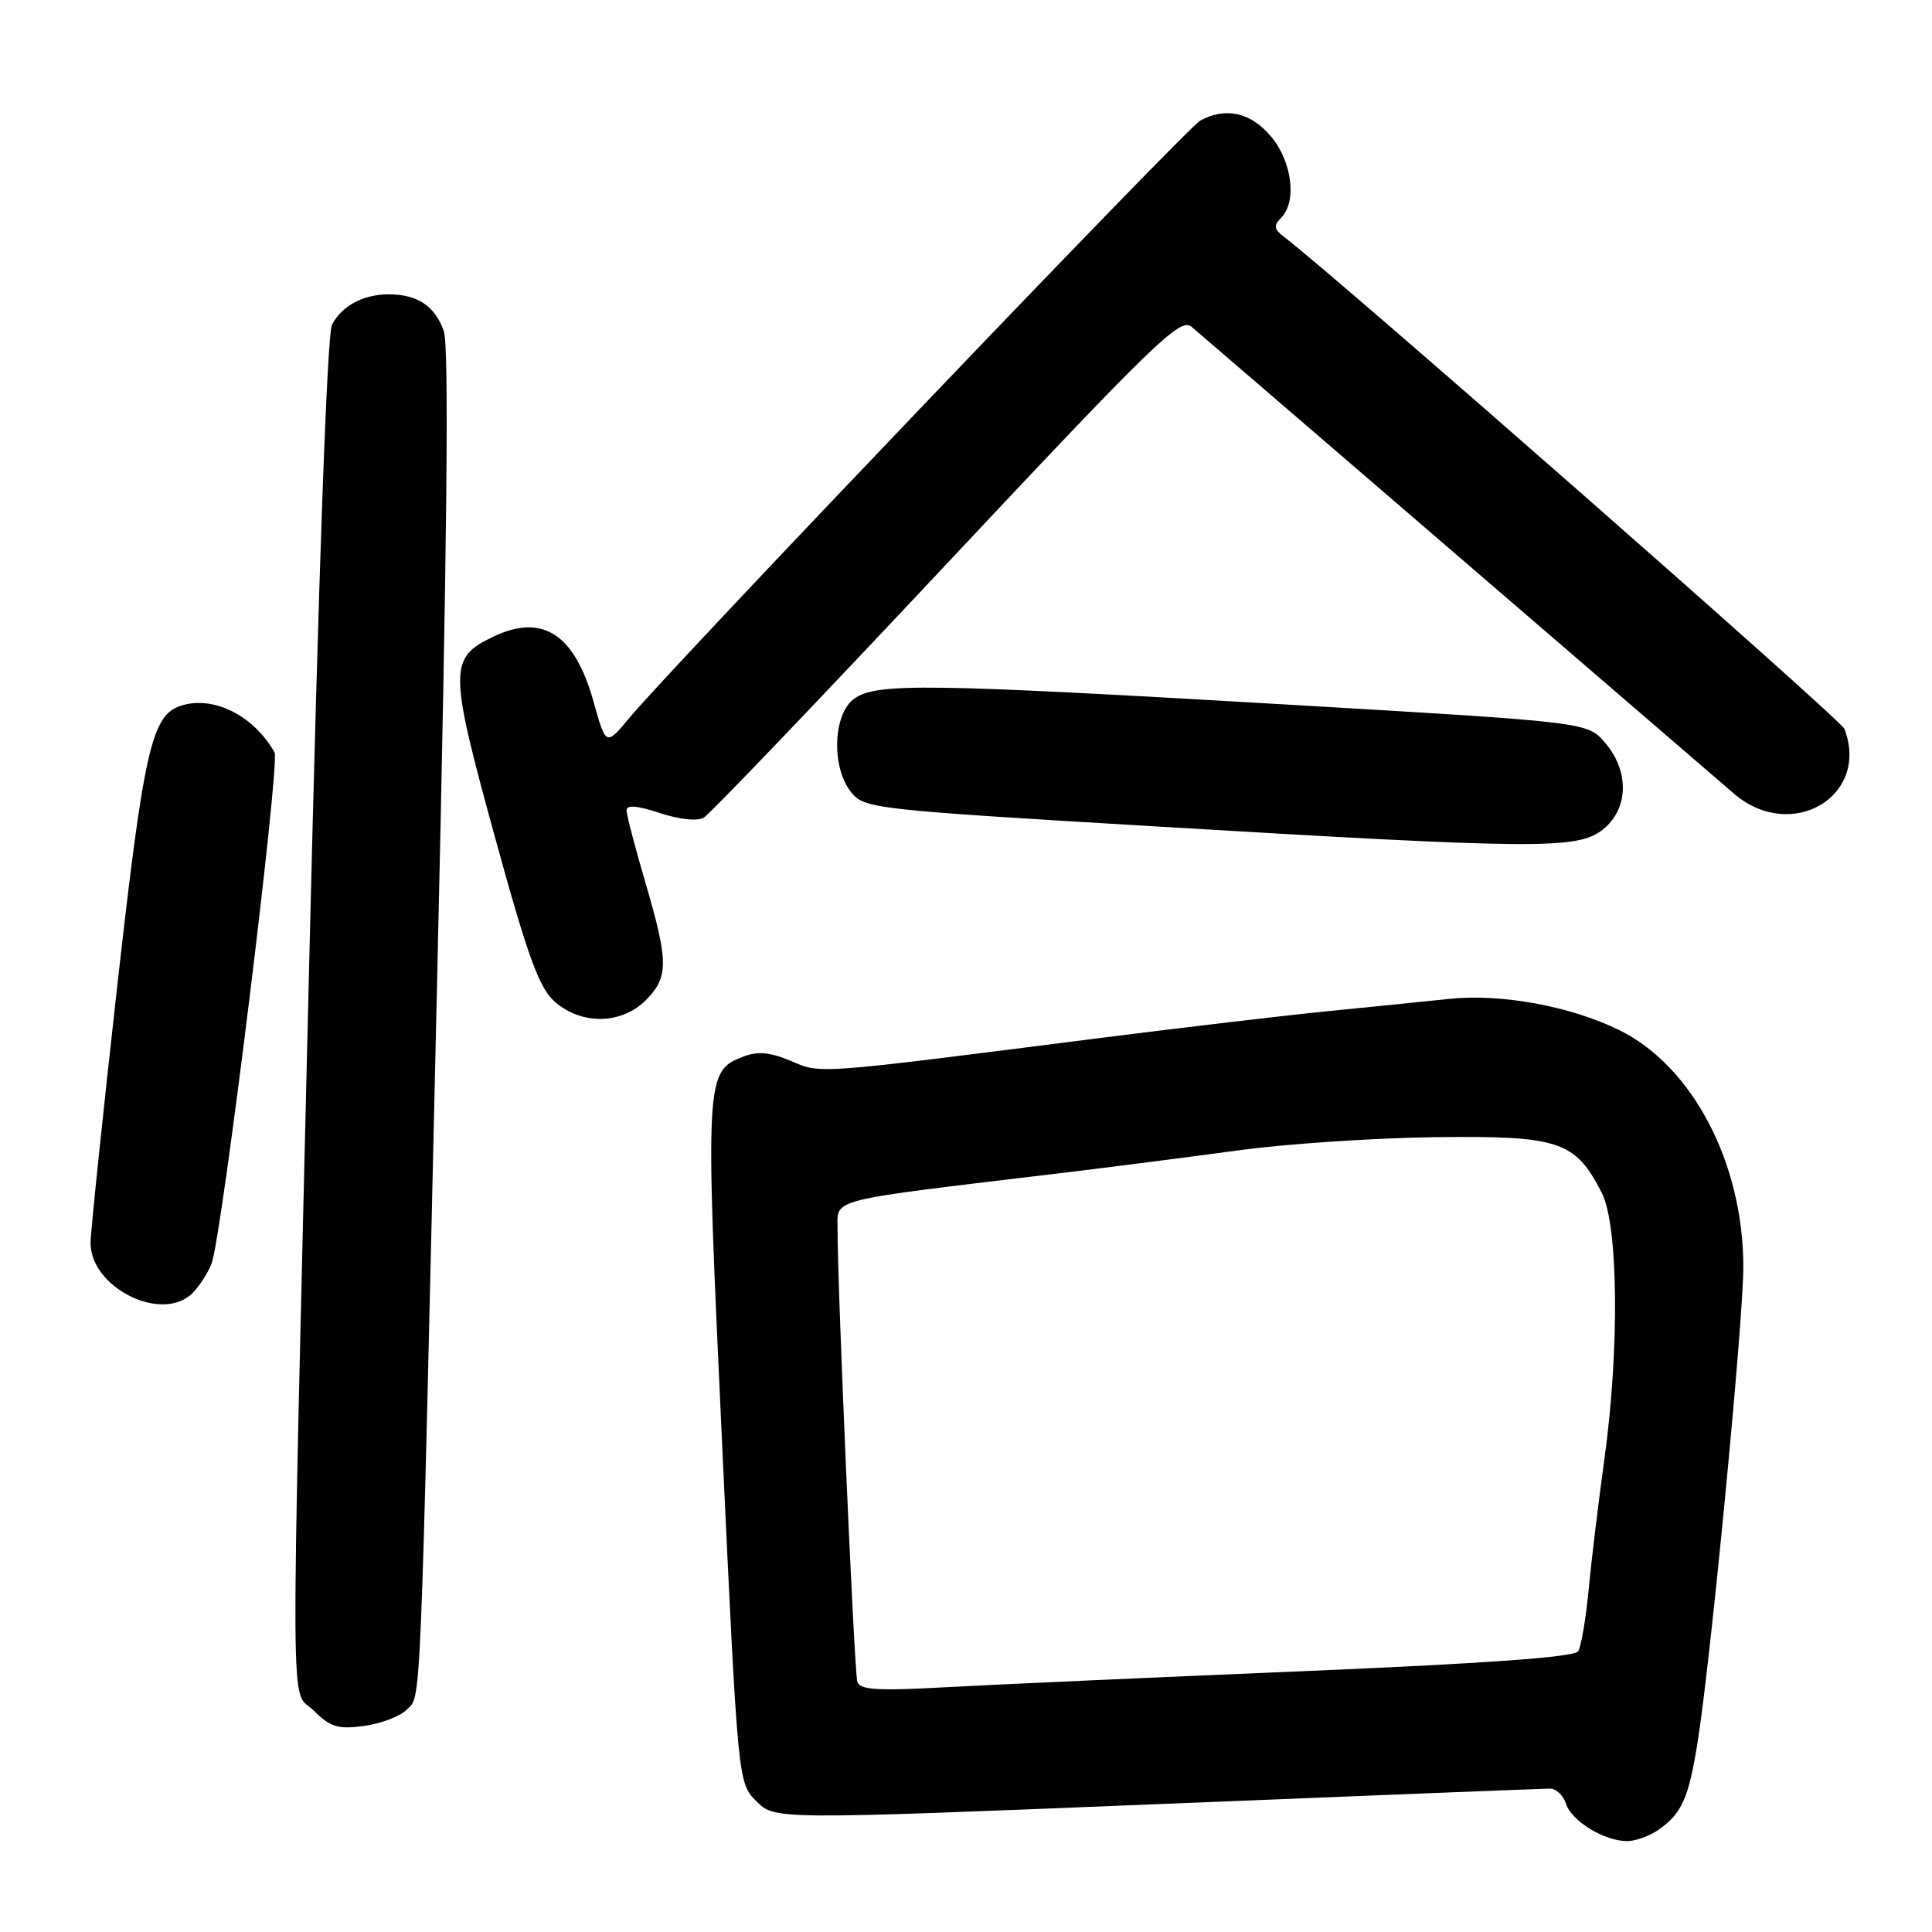 <?xml version="1.0" encoding="UTF-8" standalone="no"?>
<!DOCTYPE svg PUBLIC "-//W3C//DTD SVG 1.1//EN" "http://www.w3.org/Graphics/SVG/1.1/DTD/svg11.dtd" >
<svg xmlns="http://www.w3.org/2000/svg" xmlns:xlink="http://www.w3.org/1999/xlink" version="1.1" viewBox="0 0 256 256">
 <g >
 <path fill="currentColor"
d=" M 219.77 242.45 C 222.86 240.29 223.76 238.26 224.95 230.80 C 226.68 219.98 231.00 175.05 231.00 167.89 C 231.00 154.09 224.25 141.22 214.51 136.47 C 208.02 133.30 198.92 131.64 192.00 132.36 C 188.97 132.68 181.78 133.41 176.00 133.98 C 170.22 134.56 156.72 136.15 146.00 137.51 C 107.66 142.40 108.87 142.31 104.80 140.58 C 102.08 139.43 100.41 139.27 98.54 139.99 C 93.45 141.92 93.41 142.61 95.68 191.22 C 97.78 236.23 97.78 236.23 100.22 238.67 C 102.66 241.12 102.66 241.12 153.28 239.06 C 181.12 237.93 204.57 237.00 205.38 237.00 C 206.20 237.00 207.15 237.90 207.50 239.00 C 208.22 241.27 212.48 243.90 215.53 243.96 C 216.64 243.98 218.55 243.30 219.77 242.45 Z  M 53.87 226.56 C 55.85 224.58 55.65 229.33 57.95 128.65 C 59.25 72.11 59.51 45.90 58.81 43.88 C 57.65 40.56 55.32 39.00 51.50 39.00 C 48.15 39.00 45.34 40.50 44.00 43.00 C 43.34 44.23 42.22 75.63 40.98 127.23 C 38.47 232.58 38.41 223.51 41.58 226.67 C 43.76 228.85 44.78 229.16 48.21 228.70 C 50.45 228.40 52.99 227.44 53.87 226.56 Z  M 25.51 171.34 C 26.42 170.43 27.56 168.66 28.04 167.41 C 29.40 163.81 37.14 101.05 36.38 99.70 C 33.62 94.81 28.29 92.14 24.01 93.50 C 20.08 94.74 19.06 99.24 15.49 131.07 C 13.57 148.19 12.00 163.32 12.00 164.68 C 12.00 170.66 21.51 175.35 25.51 171.34 Z  M 85.55 132.55 C 88.61 129.48 88.61 127.48 85.52 116.95 C 84.16 112.30 83.03 108.00 83.02 107.39 C 83.01 106.62 84.39 106.73 87.42 107.73 C 90.04 108.59 92.43 108.84 93.26 108.34 C 94.05 107.88 108.53 92.74 125.45 74.70 C 152.88 45.46 156.40 42.04 157.86 43.28 C 158.76 44.04 174.57 57.64 193.00 73.51 C 211.43 89.38 227.98 103.64 229.78 105.18 C 237.36 111.68 247.82 105.51 244.39 96.57 C 243.91 95.33 177.00 36.59 170.06 31.32 C 168.81 30.37 168.75 29.88 169.75 28.87 C 171.88 26.71 171.22 21.42 168.41 18.08 C 165.73 14.89 162.45 14.15 159.05 15.97 C 157.27 16.93 89.49 87.84 83.39 95.13 C 80.29 98.85 80.29 98.85 78.66 93.02 C 76.16 84.02 71.91 81.24 65.37 84.36 C 59.47 87.17 59.48 88.68 65.52 110.70 C 69.96 126.87 71.43 130.91 73.53 132.75 C 77.08 135.84 82.34 135.75 85.55 132.55 Z  M 212.37 109.93 C 215.80 107.22 215.94 102.20 212.67 98.40 C 210.34 95.69 210.34 95.69 170.92 93.38 C 122.84 90.57 116.20 90.47 113.22 92.56 C 110.36 94.56 110.12 101.69 112.80 105.00 C 114.53 107.14 115.91 107.29 152.55 109.47 C 203.83 112.53 209.01 112.57 212.37 109.93 Z  M 113.60 222.85 C 113.19 221.52 110.94 169.98 110.98 162.85 C 111.00 158.75 109.23 159.20 140.00 155.51 C 146.88 154.69 157.68 153.30 164.00 152.44 C 170.32 151.57 182.10 150.78 190.16 150.68 C 206.64 150.48 208.73 151.18 212.25 158.07 C 214.45 162.39 214.60 178.89 212.57 193.50 C 211.81 199.00 210.88 206.68 210.51 210.58 C 210.14 214.47 209.51 218.17 209.12 218.80 C 208.64 219.58 196.91 220.42 172.46 221.45 C 152.68 222.27 131.44 223.23 125.26 223.57 C 116.28 224.07 113.93 223.92 113.60 222.85 Z "/>
</g>
</svg>